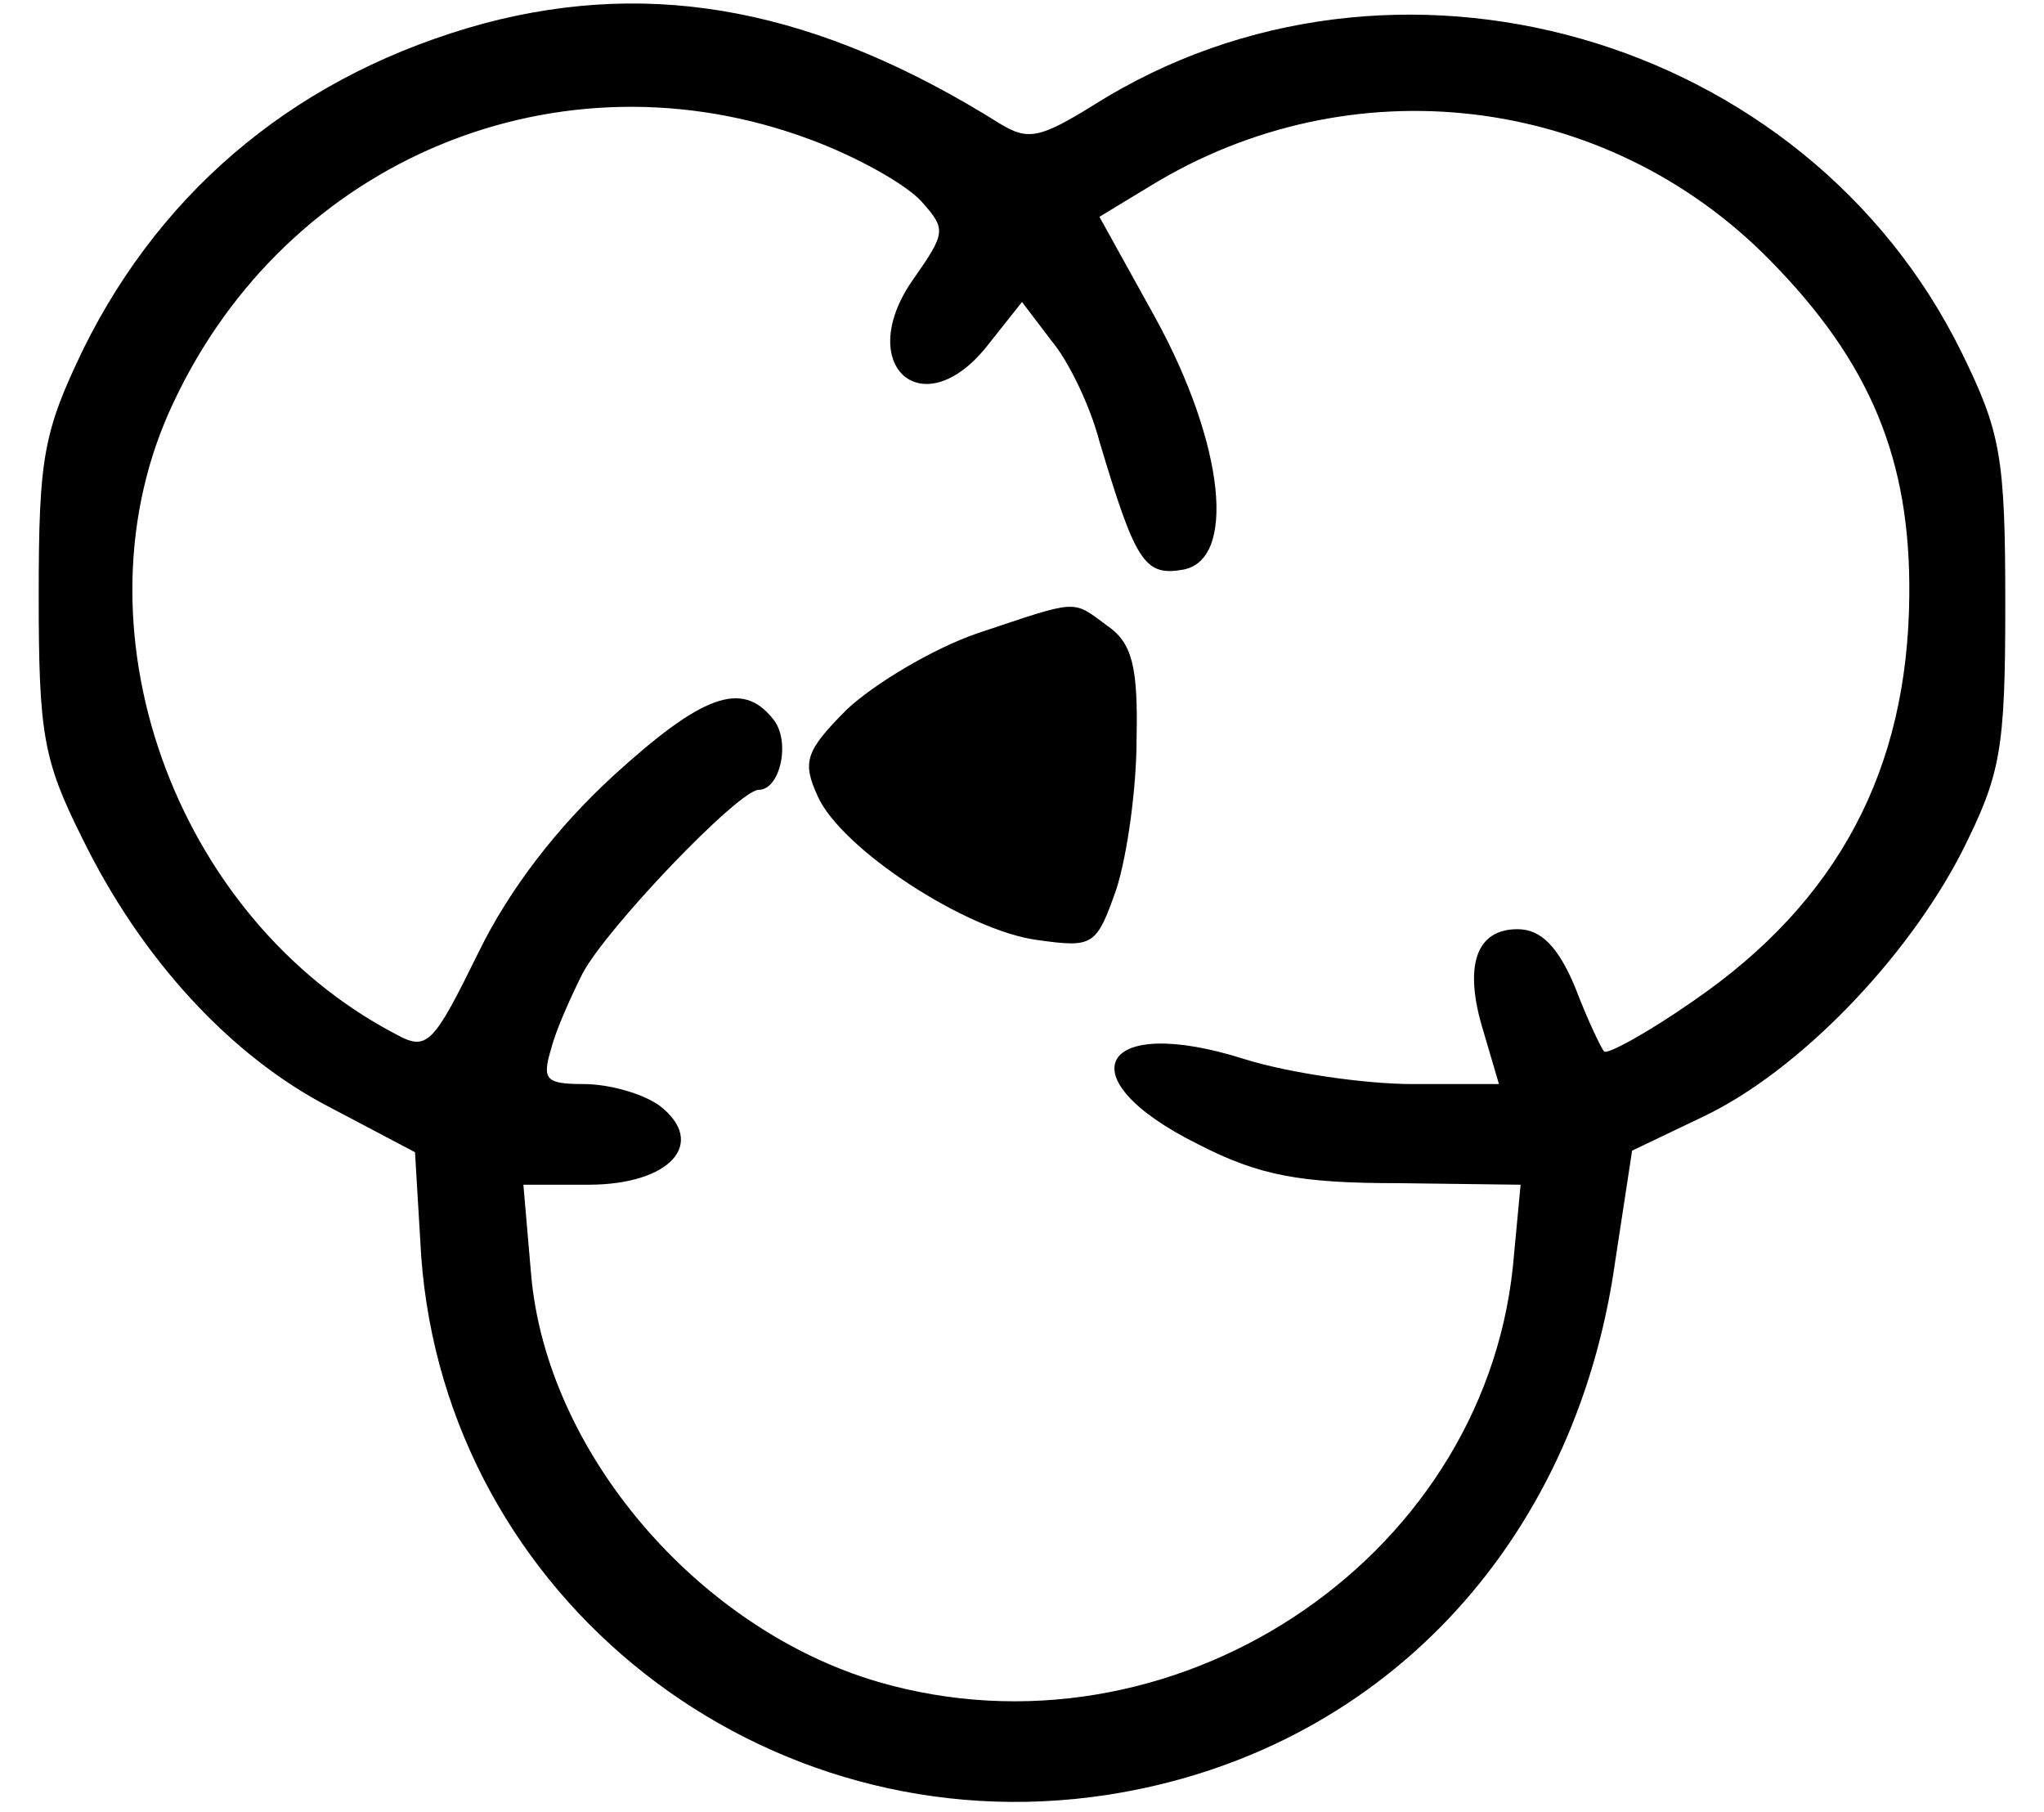 <?xml version="1.0" standalone="no"?>
<!DOCTYPE svg PUBLIC "-//W3C//DTD SVG 20010904//EN"
 "http://www.w3.org/TR/2001/REC-SVG-20010904/DTD/svg10.dtd">
<svg version="1.0" xmlns="http://www.w3.org/2000/svg"
 width="132pt" height="117pt" viewBox="0 0 132 117"
 preserveAspectRatio="xMidYMid meet">
<g transform="translate(0,117) scale(0.1,-0.1)"
fill="#000000" stroke="none">
<path d="M313 1155 c-118 -32 -207 -105 -259 -210 -26 -54 -29 -70 -29 -160 0
-89 3 -106 28 -156 38 -78 96 -141 160 -174 l55 -29 4 -67 c16 -221 221 -382
443 -348 175 27 302 160 328 344 l11 72 46 22 c61 29 131 101 167 171 25 50
28 65 28 160 0 95 -3 111 -28 162 -101 206 -368 282 -561 160 -34 -21 -42 -23
-60 -12 -118 74 -223 94 -333 65z m210 -75 c30 -11 62 -29 72 -40 16 -18 16
-20 -5 -50 -39 -55 5 -96 47 -44 l23 29 19 -25 c11 -13 25 -42 31 -65 23 -77
29 -87 53 -83 36 5 28 81 -17 163 l-36 65 33 20 c129 79 294 60 400 -48 65
-66 91 -129 90 -217 -1 -112 -46 -197 -139 -261 -30 -21 -56 -35 -58 -33 -2 2
-11 21 -19 42 -11 26 -22 37 -37 37 -27 0 -35 -24 -22 -66 l10 -34 -56 0 c-30
0 -79 7 -108 16 -94 30 -117 -12 -30 -55 39 -20 65 -25 129 -25 l79 -1 -5 -53
c-20 -191 -221 -323 -410 -268 -116 34 -214 148 -224 263 l-5 58 42 0 c53 0
77 27 46 51 -11 8 -33 14 -49 14 -25 0 -27 3 -21 23 3 12 13 34 20 48 15 29
101 119 114 119 14 0 21 32 9 46 -20 25 -46 15 -103 -37 -36 -33 -67 -73 -87
-114 -29 -59 -33 -64 -53 -53 -144 75 -212 265 -144 408 74 158 250 230 411
170z"/>
<path d="M631 761 c-29 -10 -67 -33 -84 -49 -27 -27 -29 -34 -19 -56 15 -34
96 -87 142 -93 36 -5 38 -4 51 33 7 22 13 65 13 97 1 47 -3 62 -19 73 -23 17
-18 17 -84 -5z"/>
</g>
</svg>
